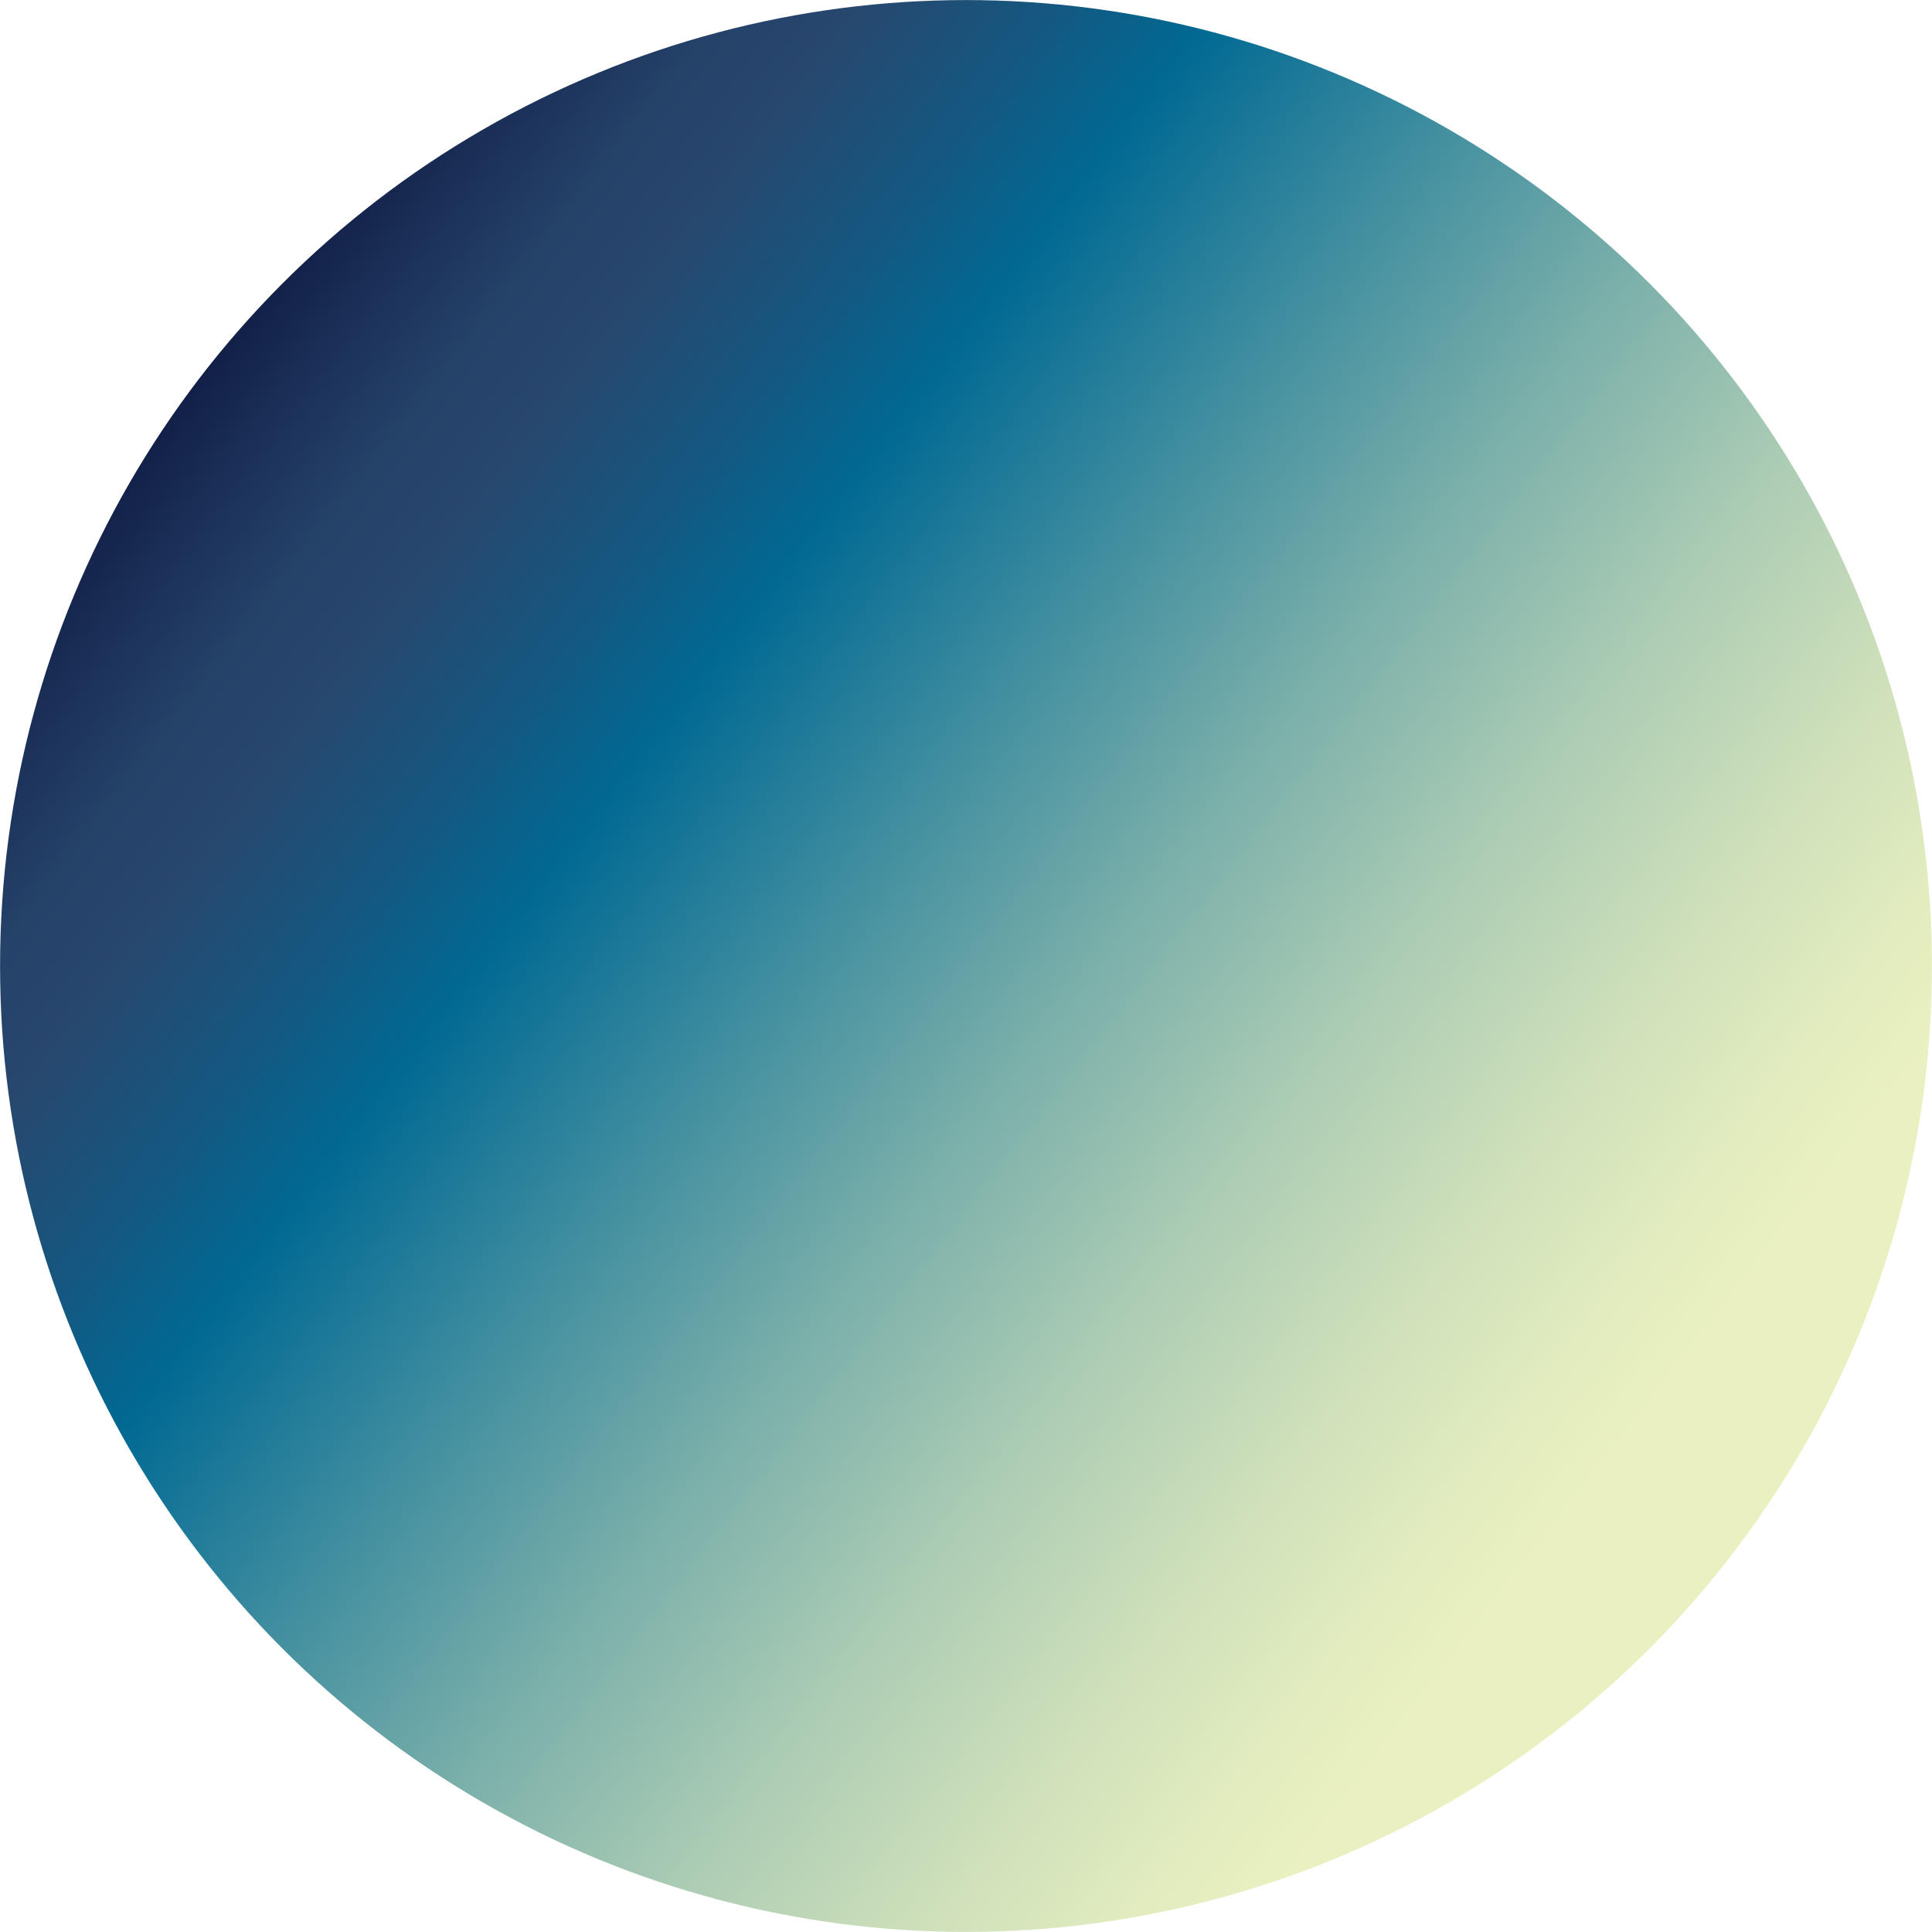 <svg id="Layer_1" data-name="Layer 1" xmlns="http://www.w3.org/2000/svg" xmlns:xlink="http://www.w3.org/1999/xlink" viewBox="0 0 325.18 325.18"><defs><style>.cls-1{fill:url(#linear-gradient);}</style><linearGradient id="linear-gradient" x1="362.68" y1="448.39" x2="362.68" y2="123.23" gradientTransform="translate(610.38 49.86) rotate(127.63)" gradientUnits="userSpaceOnUse"><stop offset="0" stop-color="#122048"/><stop offset="0.05" stop-color="#1c325a"/><stop offset="0.1" stop-color="#254269"/><stop offset="0.15" stop-color="#28476e"/><stop offset="0.23" stop-color="#155780"/><stop offset="0.3" stop-color="#016993"/><stop offset="0.42" stop-color="#3d8c9f"/><stop offset="0.55" stop-color="#7aafaa"/><stop offset="0.67" stop-color="#aacbb4"/><stop offset="0.78" stop-color="#cddfba"/><stop offset="0.87" stop-color="#e2ecbf"/><stop offset="0.92" stop-color="#eaf0c0"/></linearGradient></defs><circle class="cls-1" cx="162.59" cy="162.59" r="162.58"/></svg>